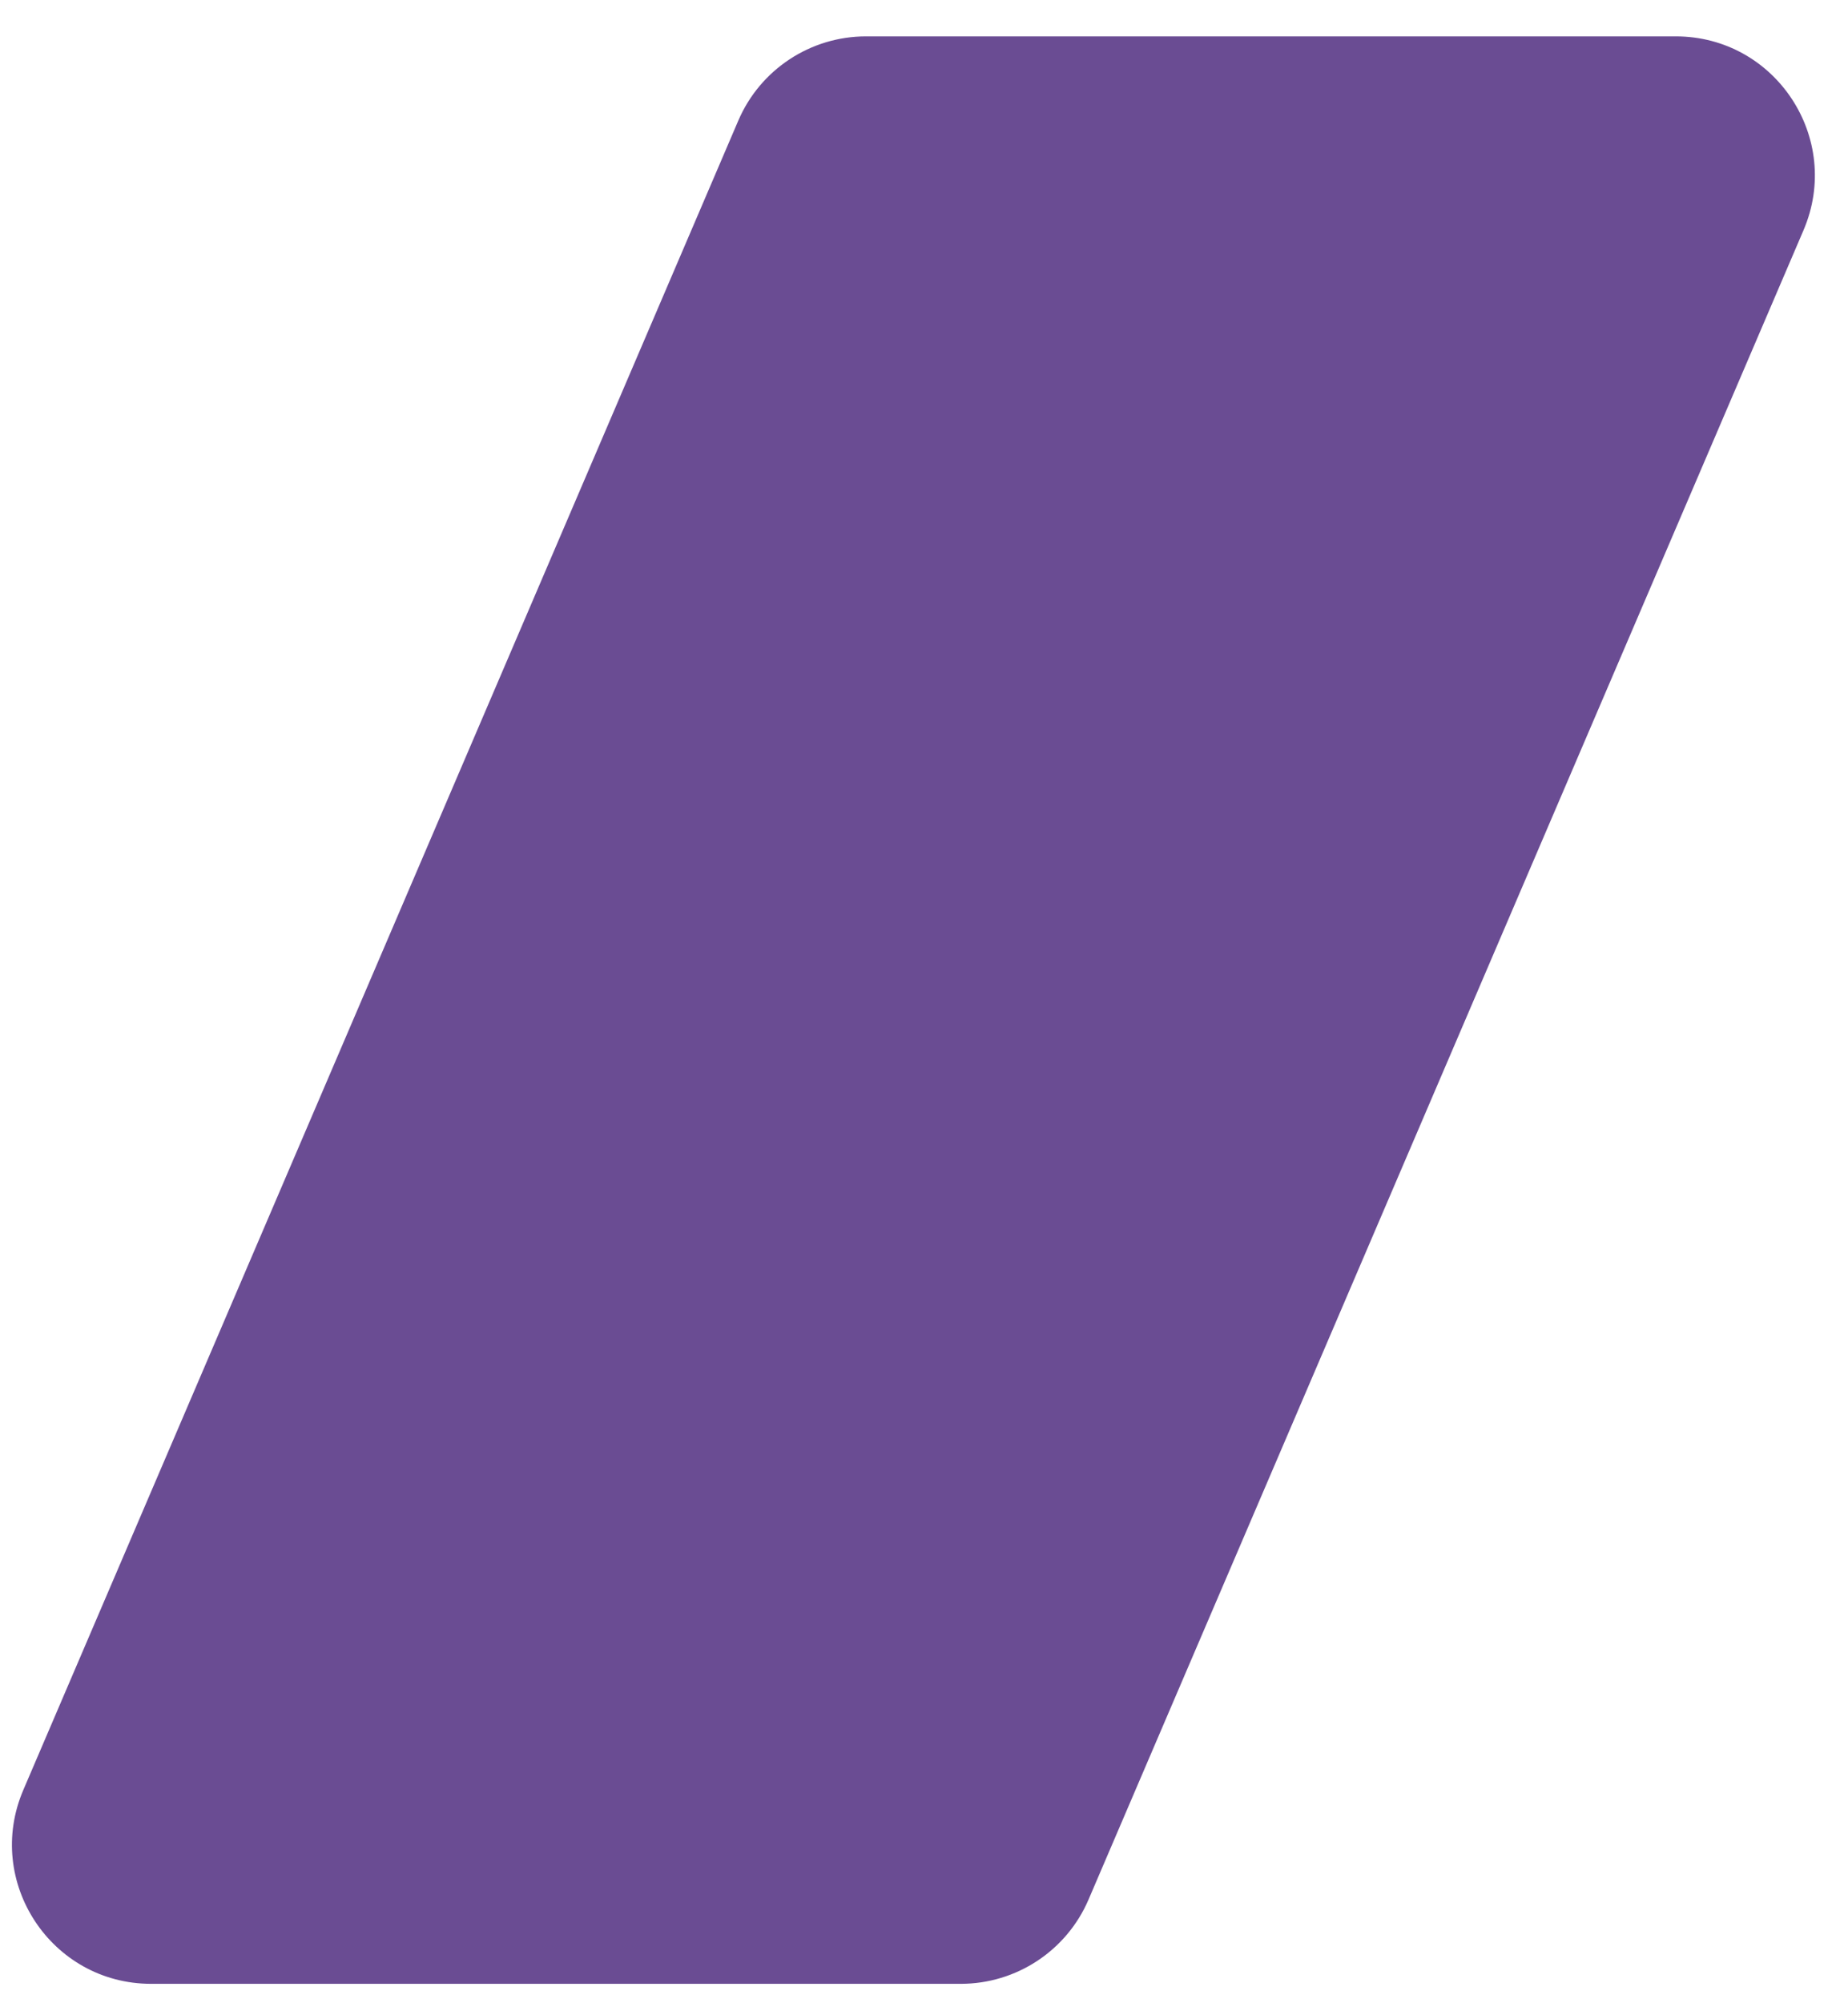 <svg width="48" height="52" viewBox="0 0 48 52" fill="none" xmlns="http://www.w3.org/2000/svg">
<path d="M19.176 3.132C19.745 1.804 21.051 0.944 22.495 0.944H43.525C46.118 0.944 47.865 3.594 46.844 5.977L28.274 49.308C27.705 50.636 26.399 51.496 24.955 51.496H3.925C1.332 51.496 -0.415 48.846 0.606 46.463L19.176 3.132Z" fill="#6A4C93"/>
</svg>
